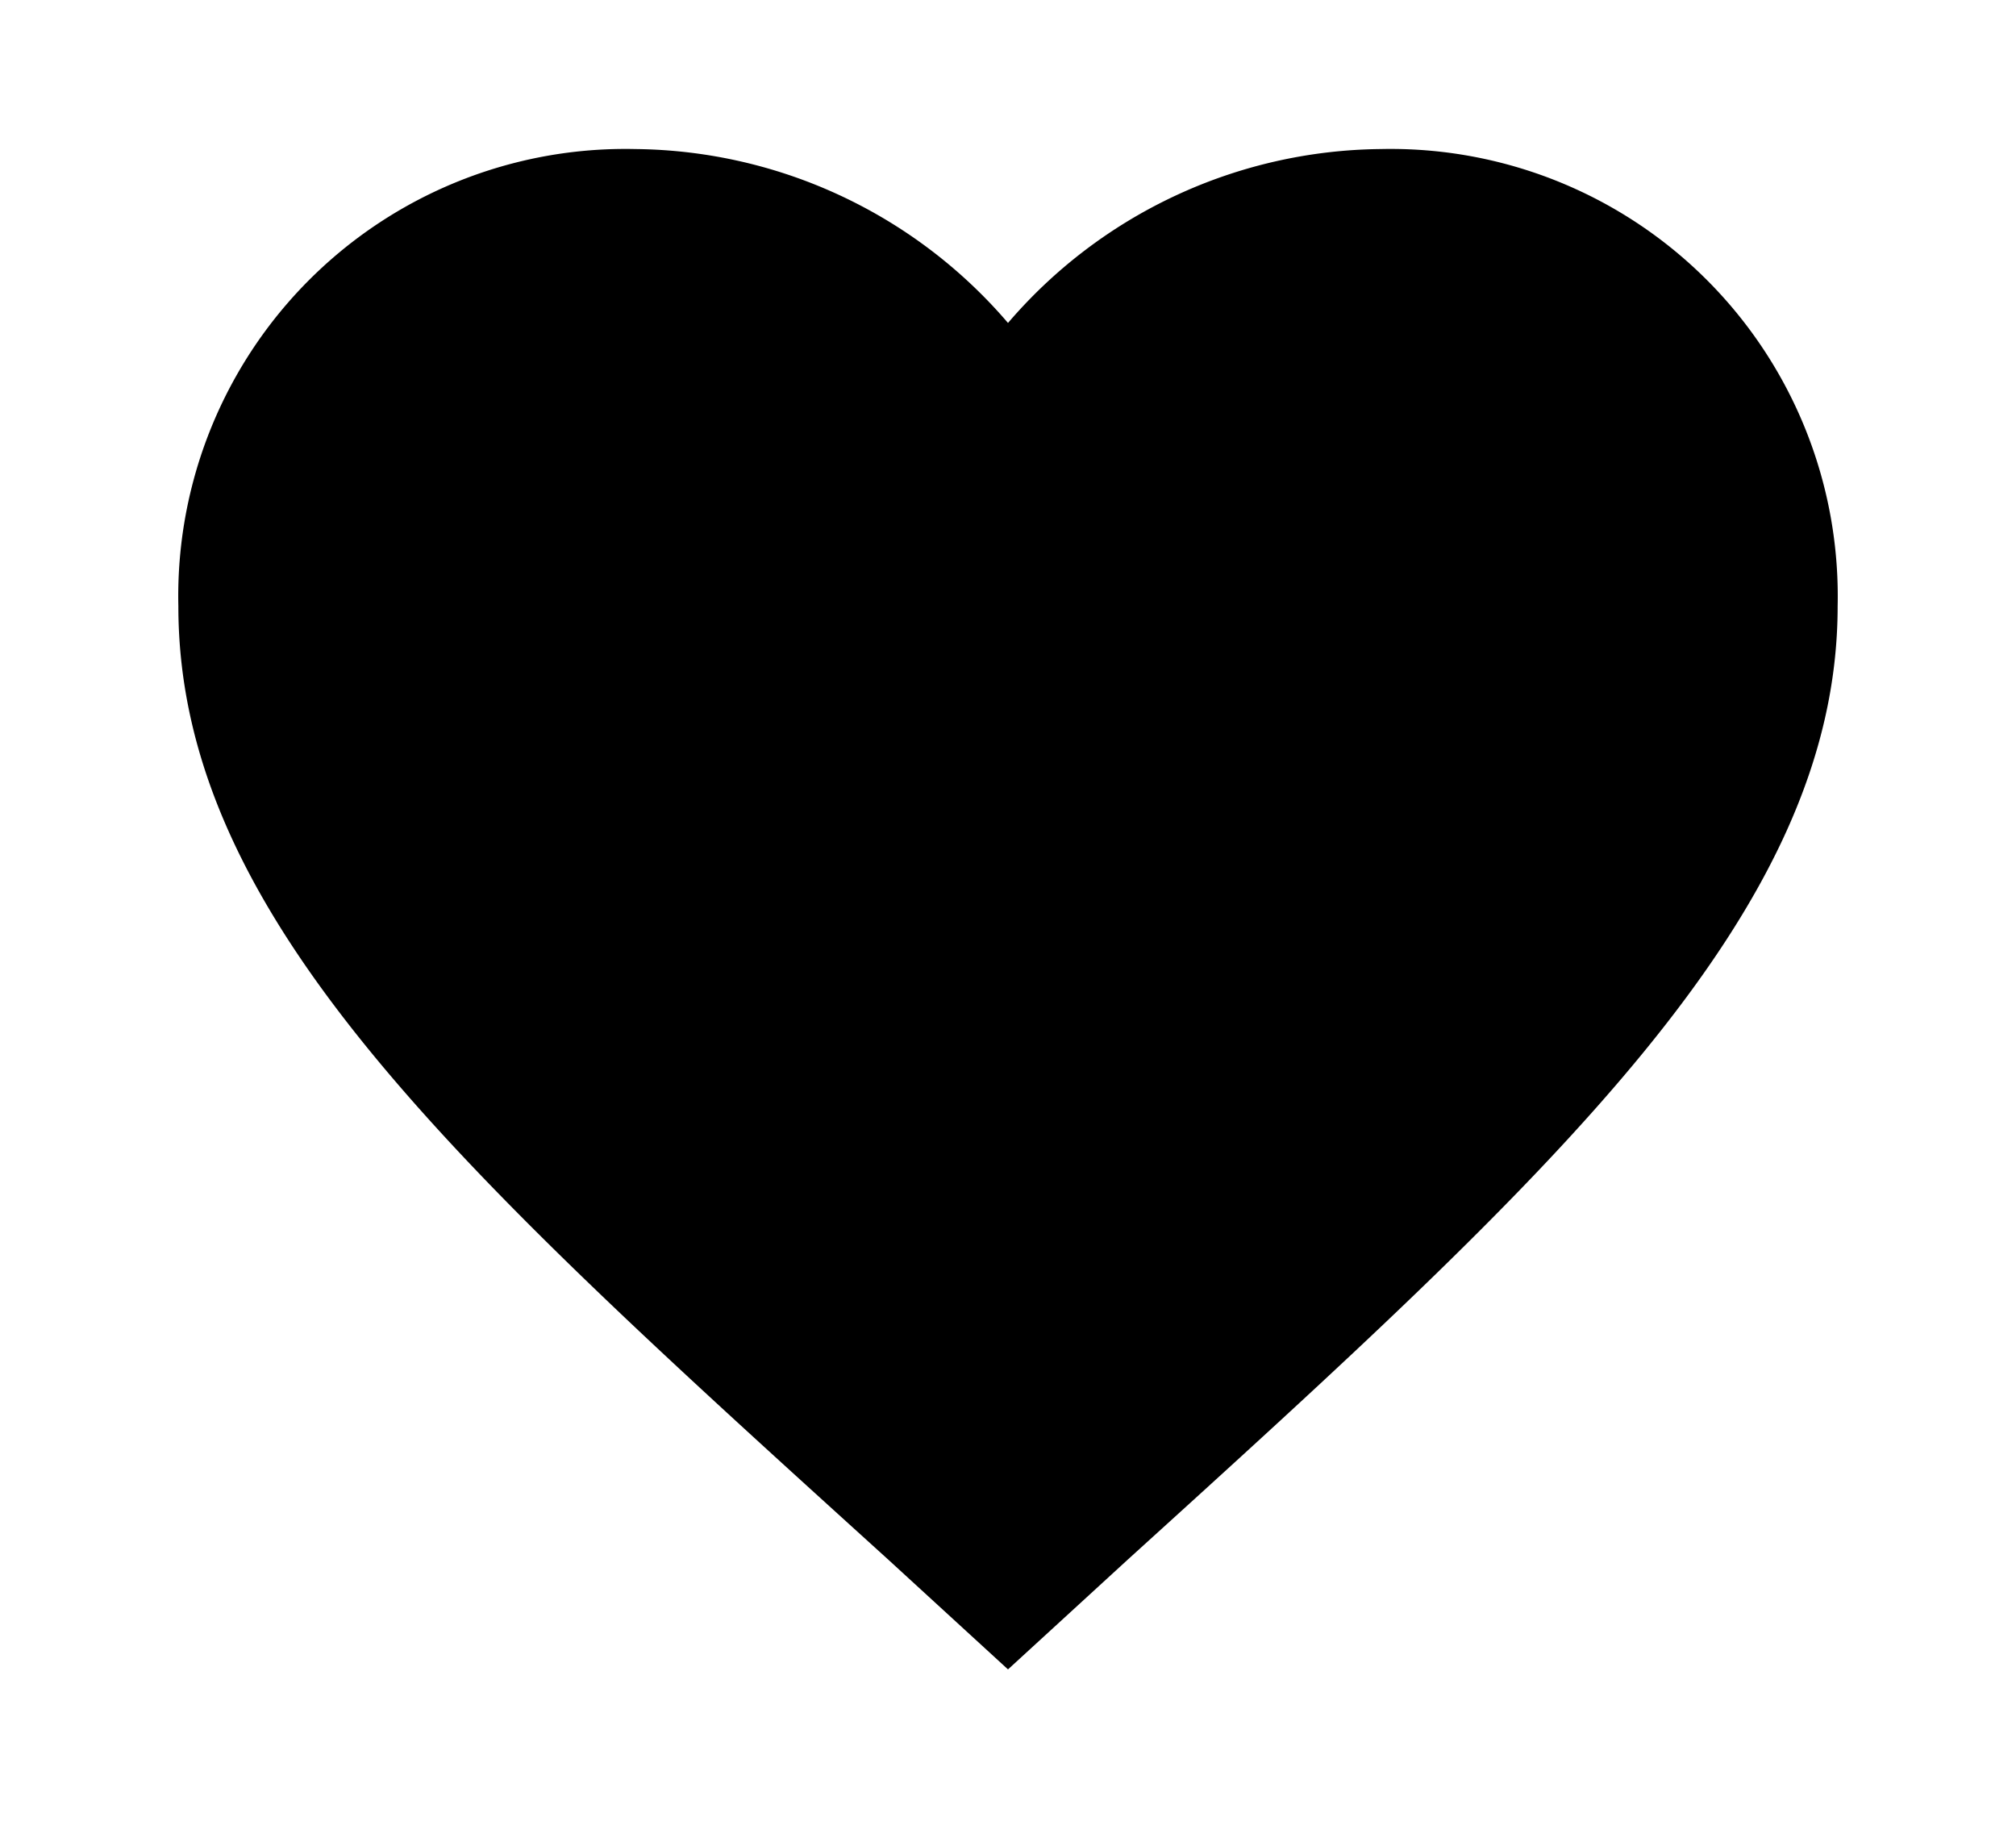 <svg xmlns="http://www.w3.org/2000/svg" width="34" height="31" viewBox="-3 -3 40 37"><path d="M24.5 0A10 10 0 0017 3.5 10 10 0 009.5 0 9 9 0 00.3 9.2c0 6.3 5.7 11.4 14.3 19.2l2.4 2.2 2.4-2.2c8.6-7.8 14.3-13 14.3-19.2A9 9 0 0024.5 0z"/></svg>
